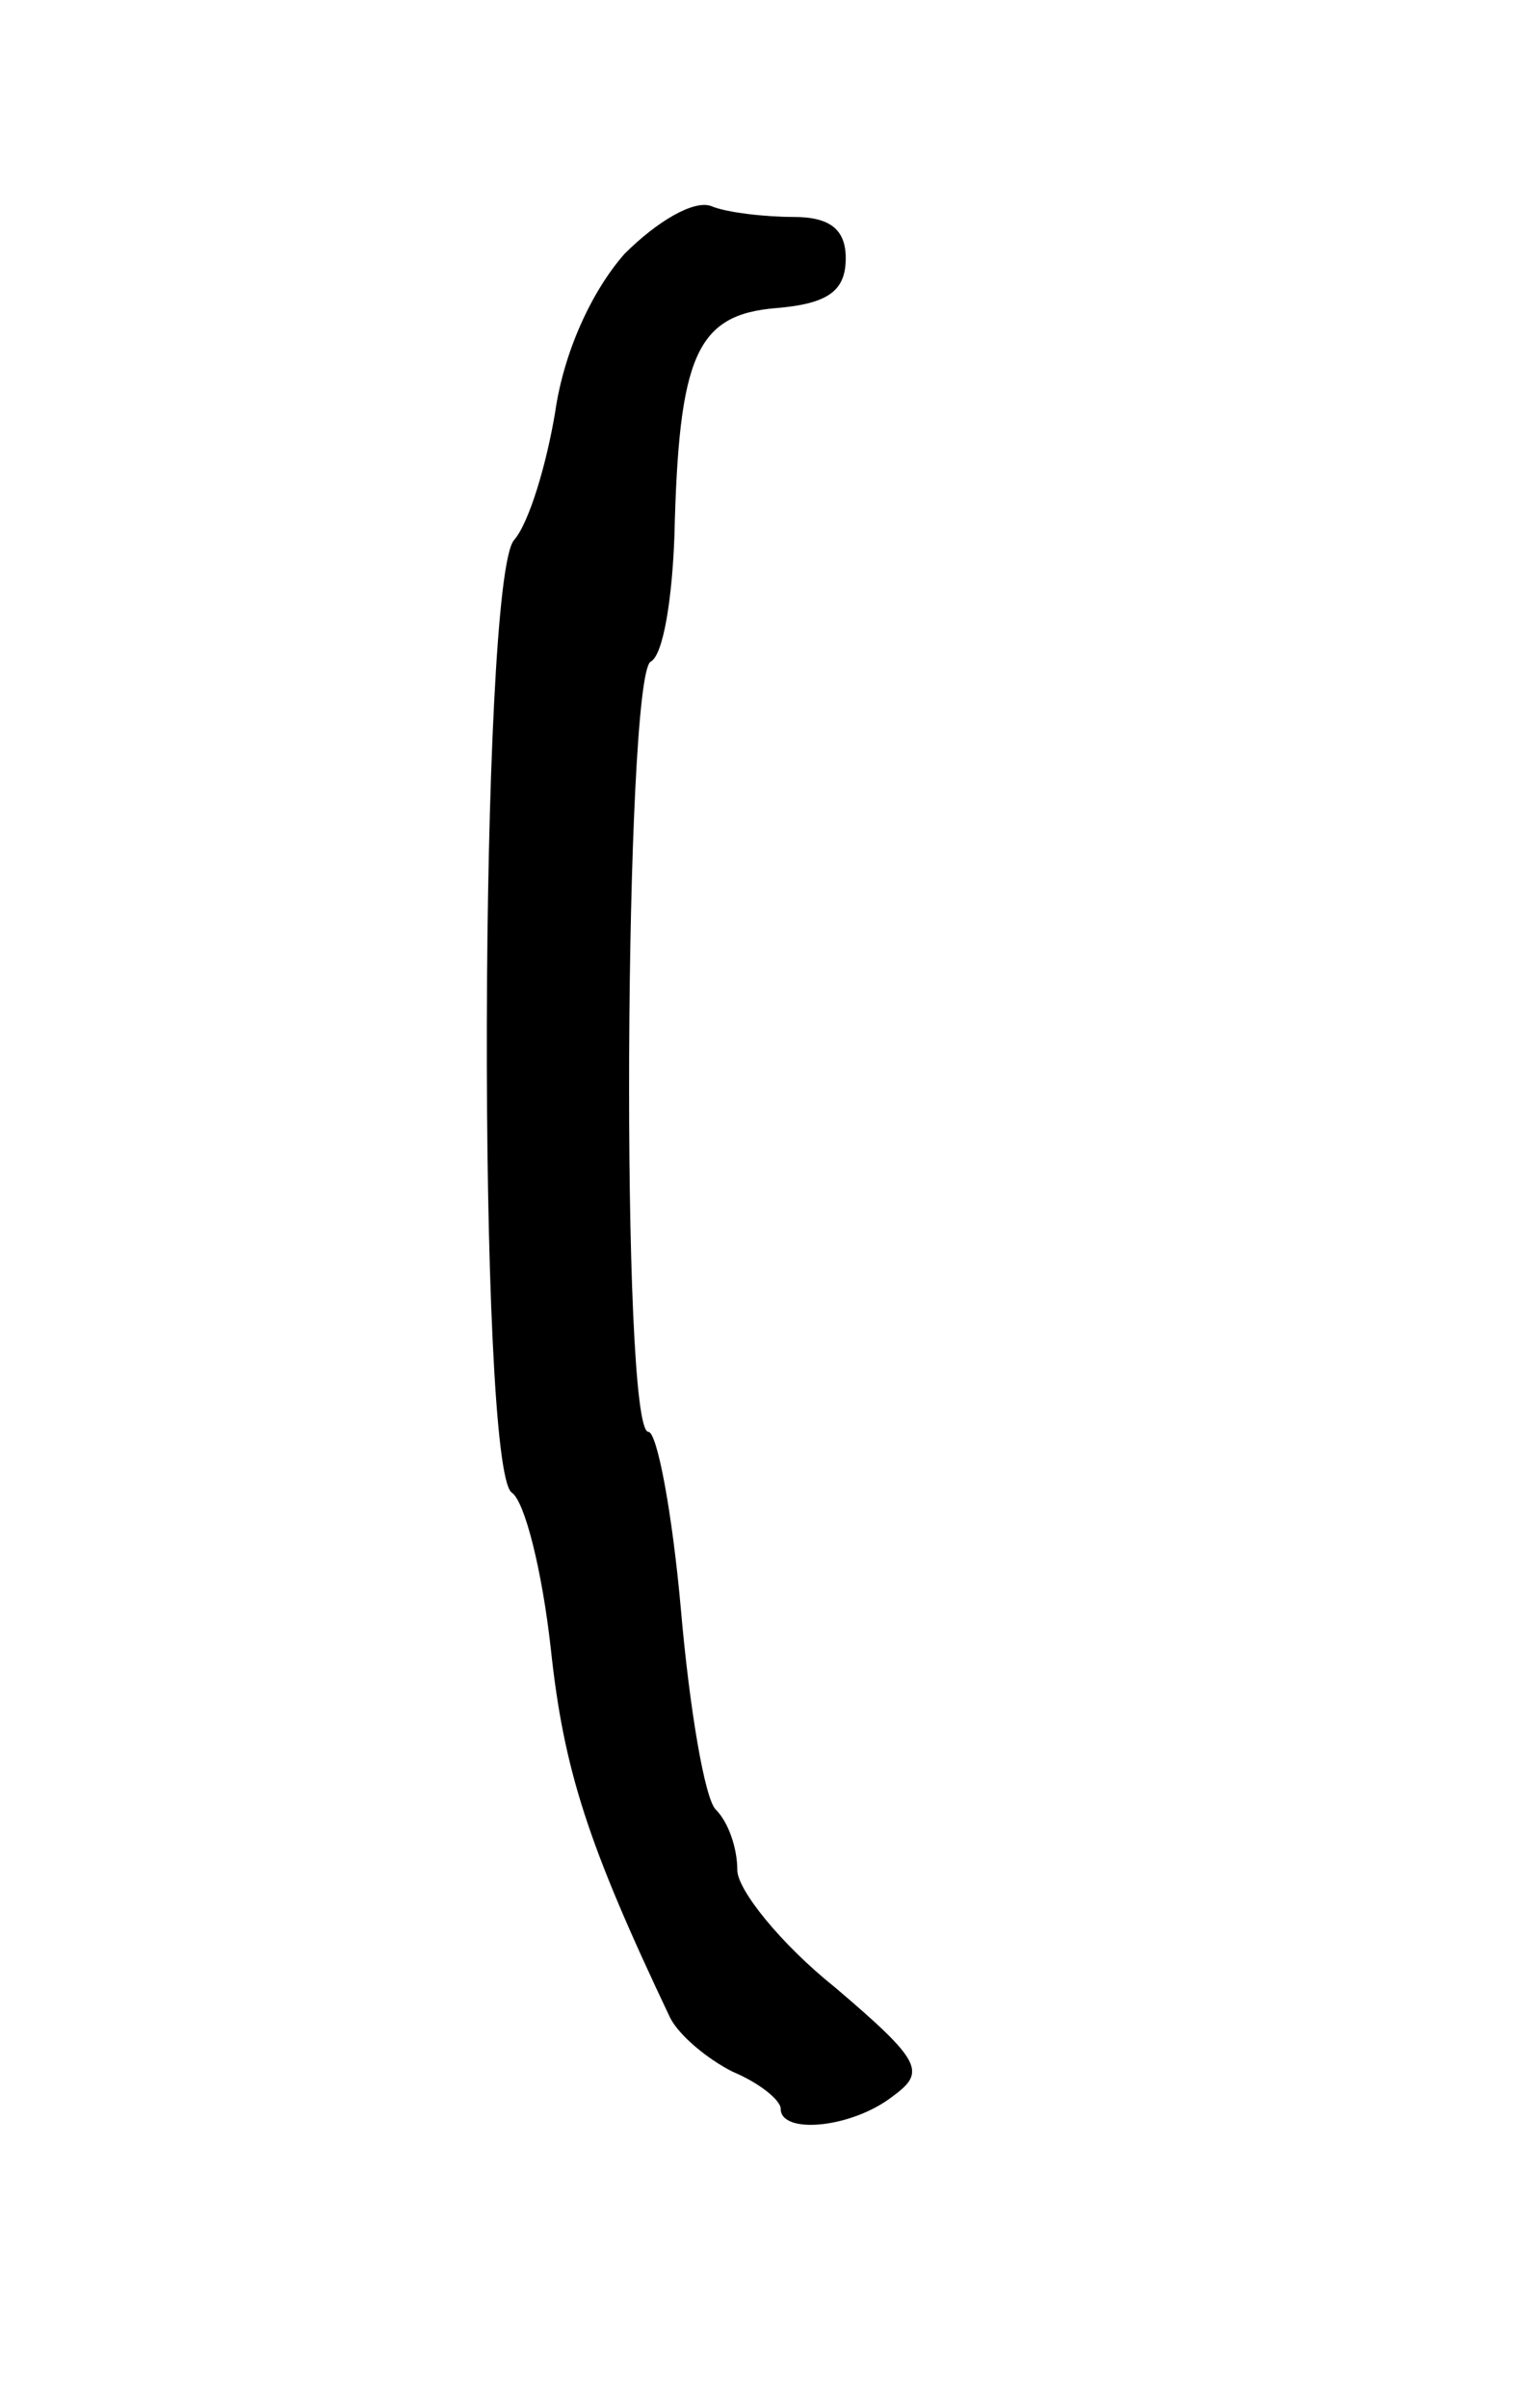 <?xml version="1.0" standalone="no"?>
<!DOCTYPE svg PUBLIC "-//W3C//DTD SVG 20010904//EN"
 "http://www.w3.org/TR/2001/REC-SVG-20010904/DTD/svg10.dtd">
<svg version="1.0" xmlns="http://www.w3.org/2000/svg"
 width="70pt" height="111pt" viewBox="0 0 70 111"
 preserveAspectRatio="xMidYMid meet">
<g transform="translate(0,111) scale(0.1,-0.1)"
fill="#000000" stroke="none">
<path d="M288 993 c-15 -17 -28 -45 -32 -73 -4 -24 -12 -51 -19 -59 -16 -19
-17 -428 -1 -439 6 -4 14 -36 18 -72 6 -56 17 -90 55 -170 4 -8 17 -19 29 -25
12 -5 22 -13 22 -17 0 -12 33 -9 52 6 15 11 13 16 -27 50 -25 20 -45 45 -45
54 0 10 -4 22 -10 28 -5 5 -12 46 -16 92 -4 45 -11 82 -15 82 -13 0 -11 347 1
355 6 3 10 30 11 58 2 83 10 102 47 105 24 2 32 8 32 23 0 13 -7 19 -24 19
-13 0 -31 2 -38 5 -8 3 -25 -7 -40 -22z"/>
</g>
</svg>
